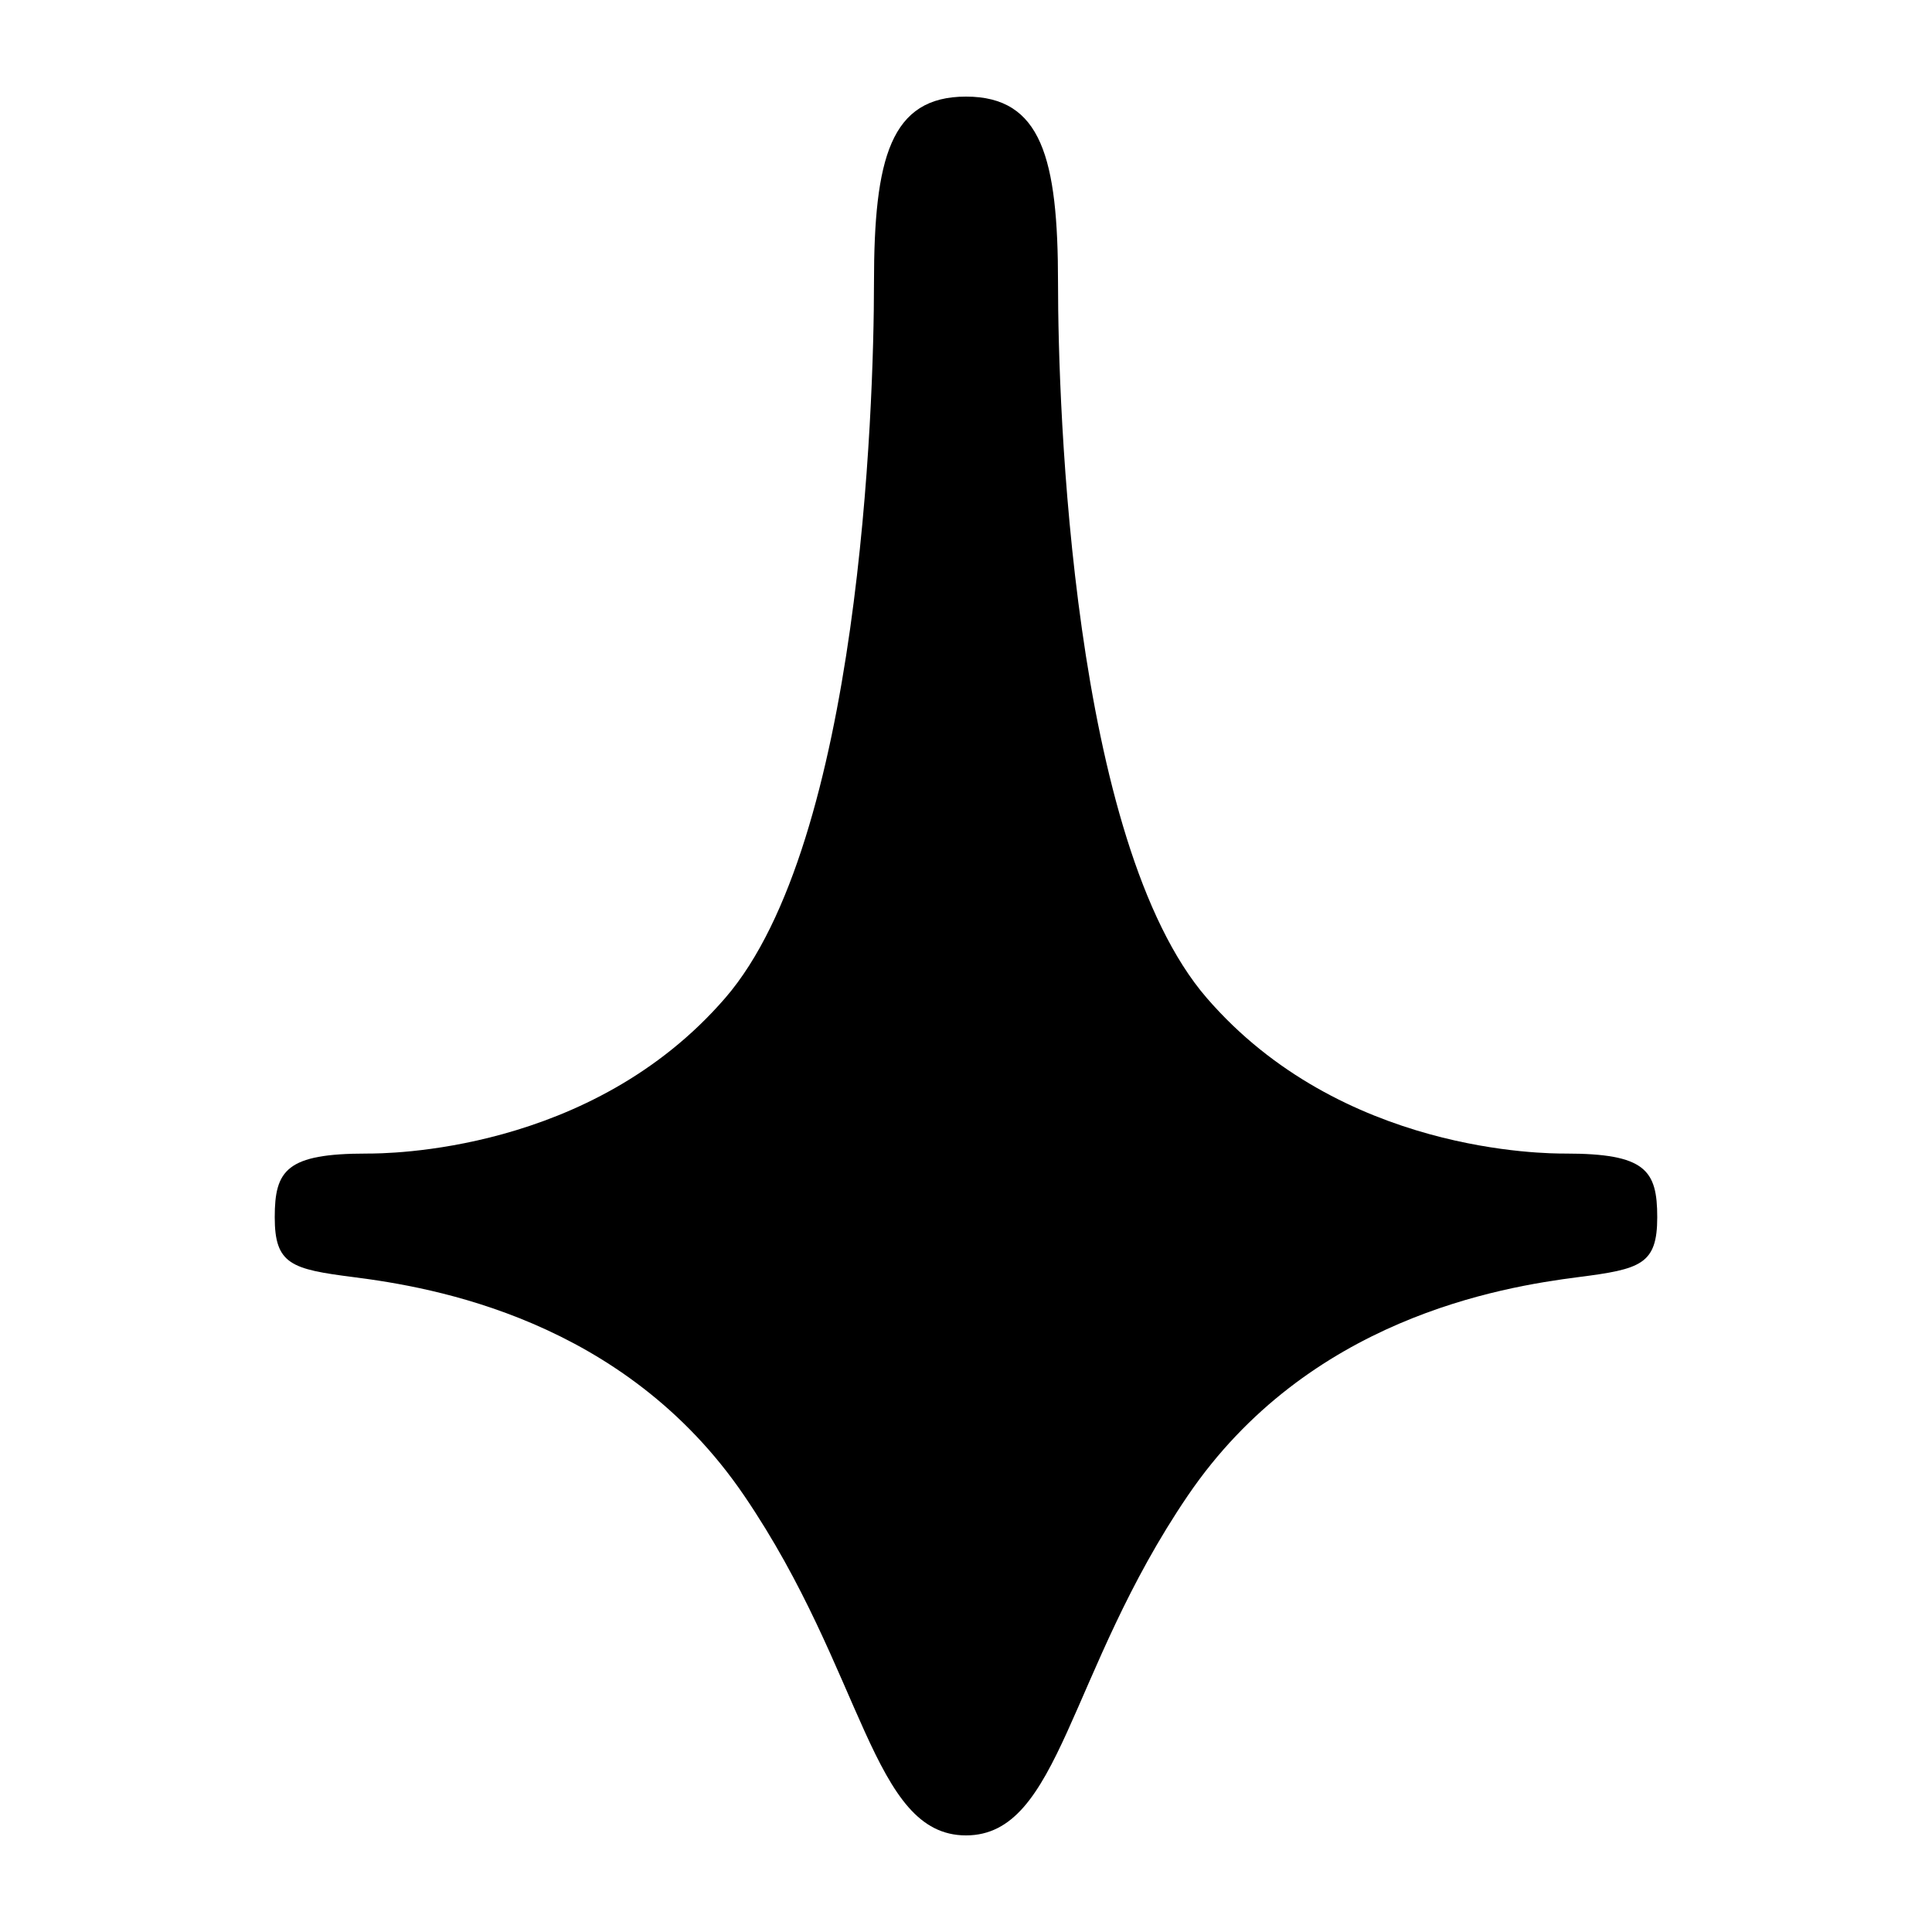 <?xml version="1.0" encoding="UTF-8"?>
<svg width="1200pt" height="1200pt" version="1.1" viewBox="0 0 1200 1200" xmlns="http://www.w3.org/2000/svg">
 <path d="m972.2 716.5c-11.723 0-139.21 0-222.73-96.719-83.531-96.707-92.316-366.35-92.316-444.01 0-77.652-10.285-115.77-57.156-115.77-46.883 0-57.156 38.113-57.156 115.77 0 77.664-8.785 347.3-92.316 444.01-83.531 96.719-211 96.719-222.73 96.719-49.836 0-57.156 10.234-57.156 39.562 0 29.293 10.246 32.258 49.078 37.199 48.301 6.191 167.8 25.824 242.52 135.74 74.762 109.89 79.152 211 137.76 211 58.633 0 63.023-101.11 137.75-211.01 74.746-109.91 194.21-129.55 242.51-135.74 38.844-4.945 49.078-7.894 49.078-37.199 0.004-29.32-7.305-39.555-57.129-39.555z"/>
</svg>
